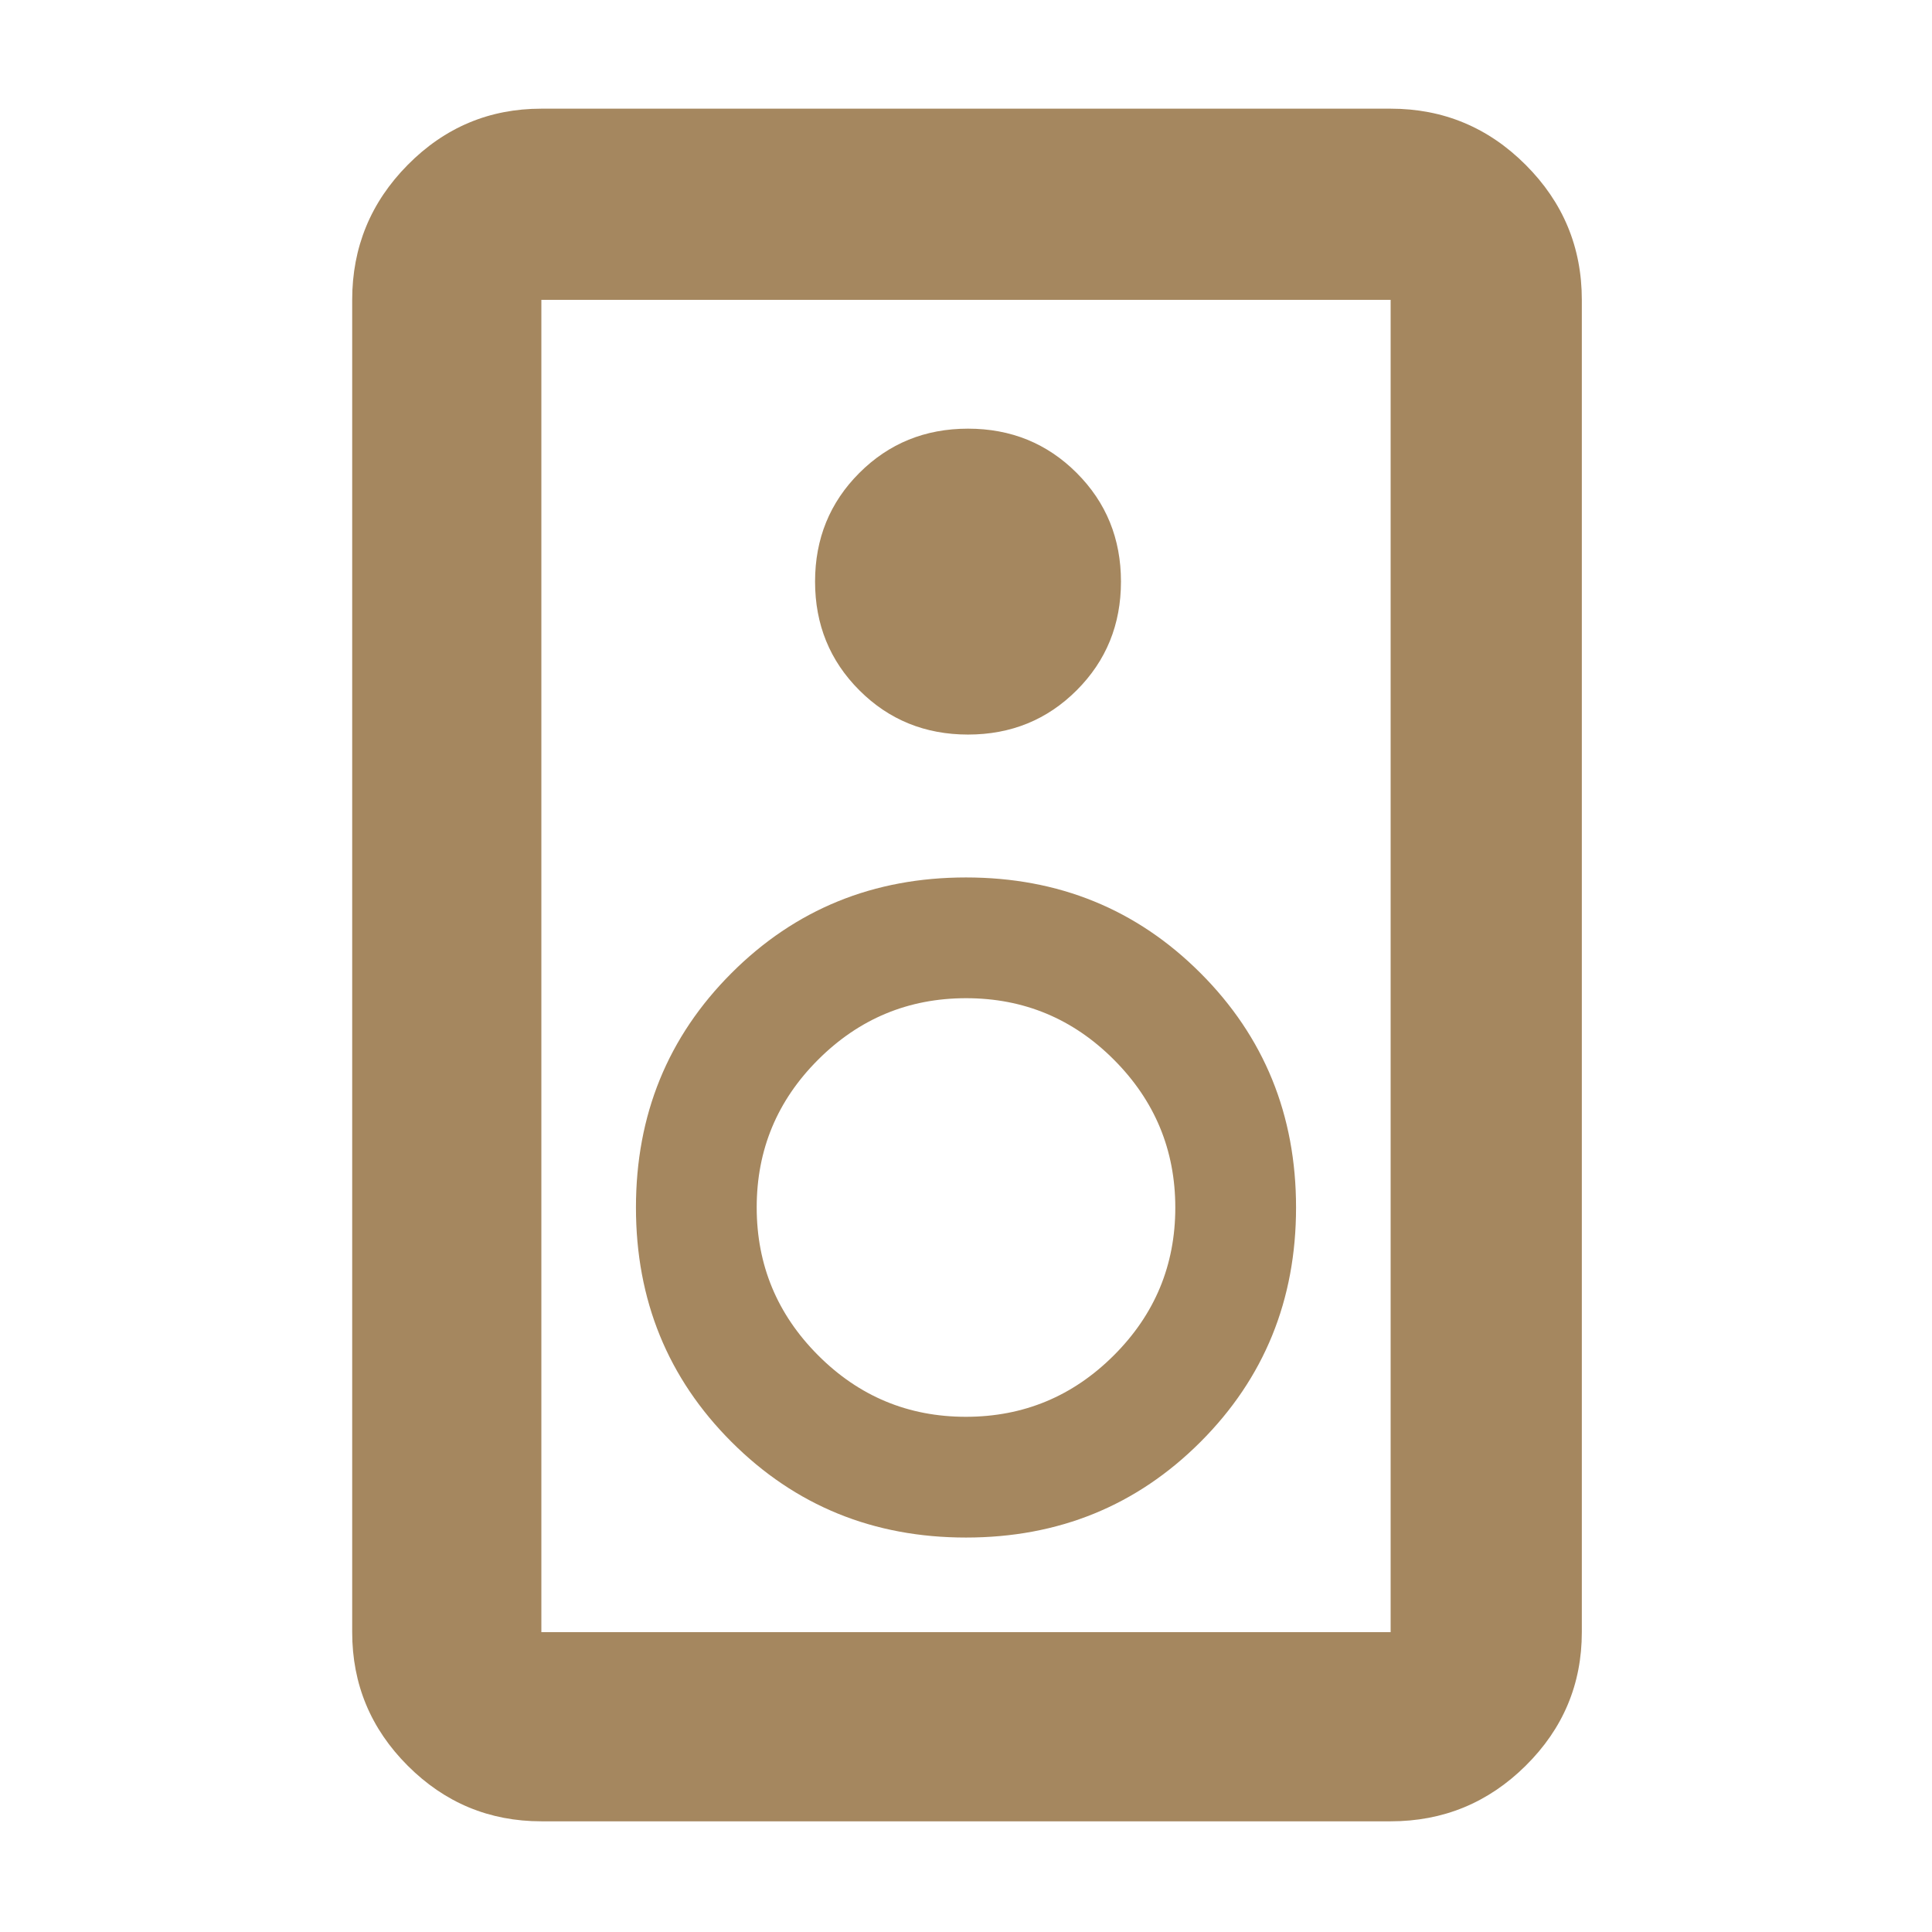 <svg xmlns="http://www.w3.org/2000/svg" height="48" viewBox="0 -960 960 960" width="48"><path fill="rgb(165, 135, 95)" d="M691-55H269q-38.78 0-66.39-27.61T175-149v-662q0-39.19 27.61-67.09Q230.22-906 269-906h422q39.19 0 67.09 27.91Q786-850.19 786-811v662q0 38.78-27.91 66.39Q730.19-55 691-55Zm0-94v-662H269v662h422ZM481-595q32 0 54-22t22-54q0-32-22-54t-54-22q-32 0-54 22t-22 54q0 32 22 54t54 22Zm-1 399q69 0 116.5-47.5T644-360q0-69-47.5-116.5T480-524q-69 0-116.5 47.5T316-360q0 69 47.5 116.5T480-196Zm-.07-60q-42.93 0-73.43-30.57-30.5-30.57-30.5-73.5t30.57-73.43q30.57-30.5 73.5-30.5t73.43 30.57q30.5 30.57 30.5 73.5t-30.57 73.43q-30.57 30.5-73.5 30.5ZM269-811v662-662Z"/></svg>
